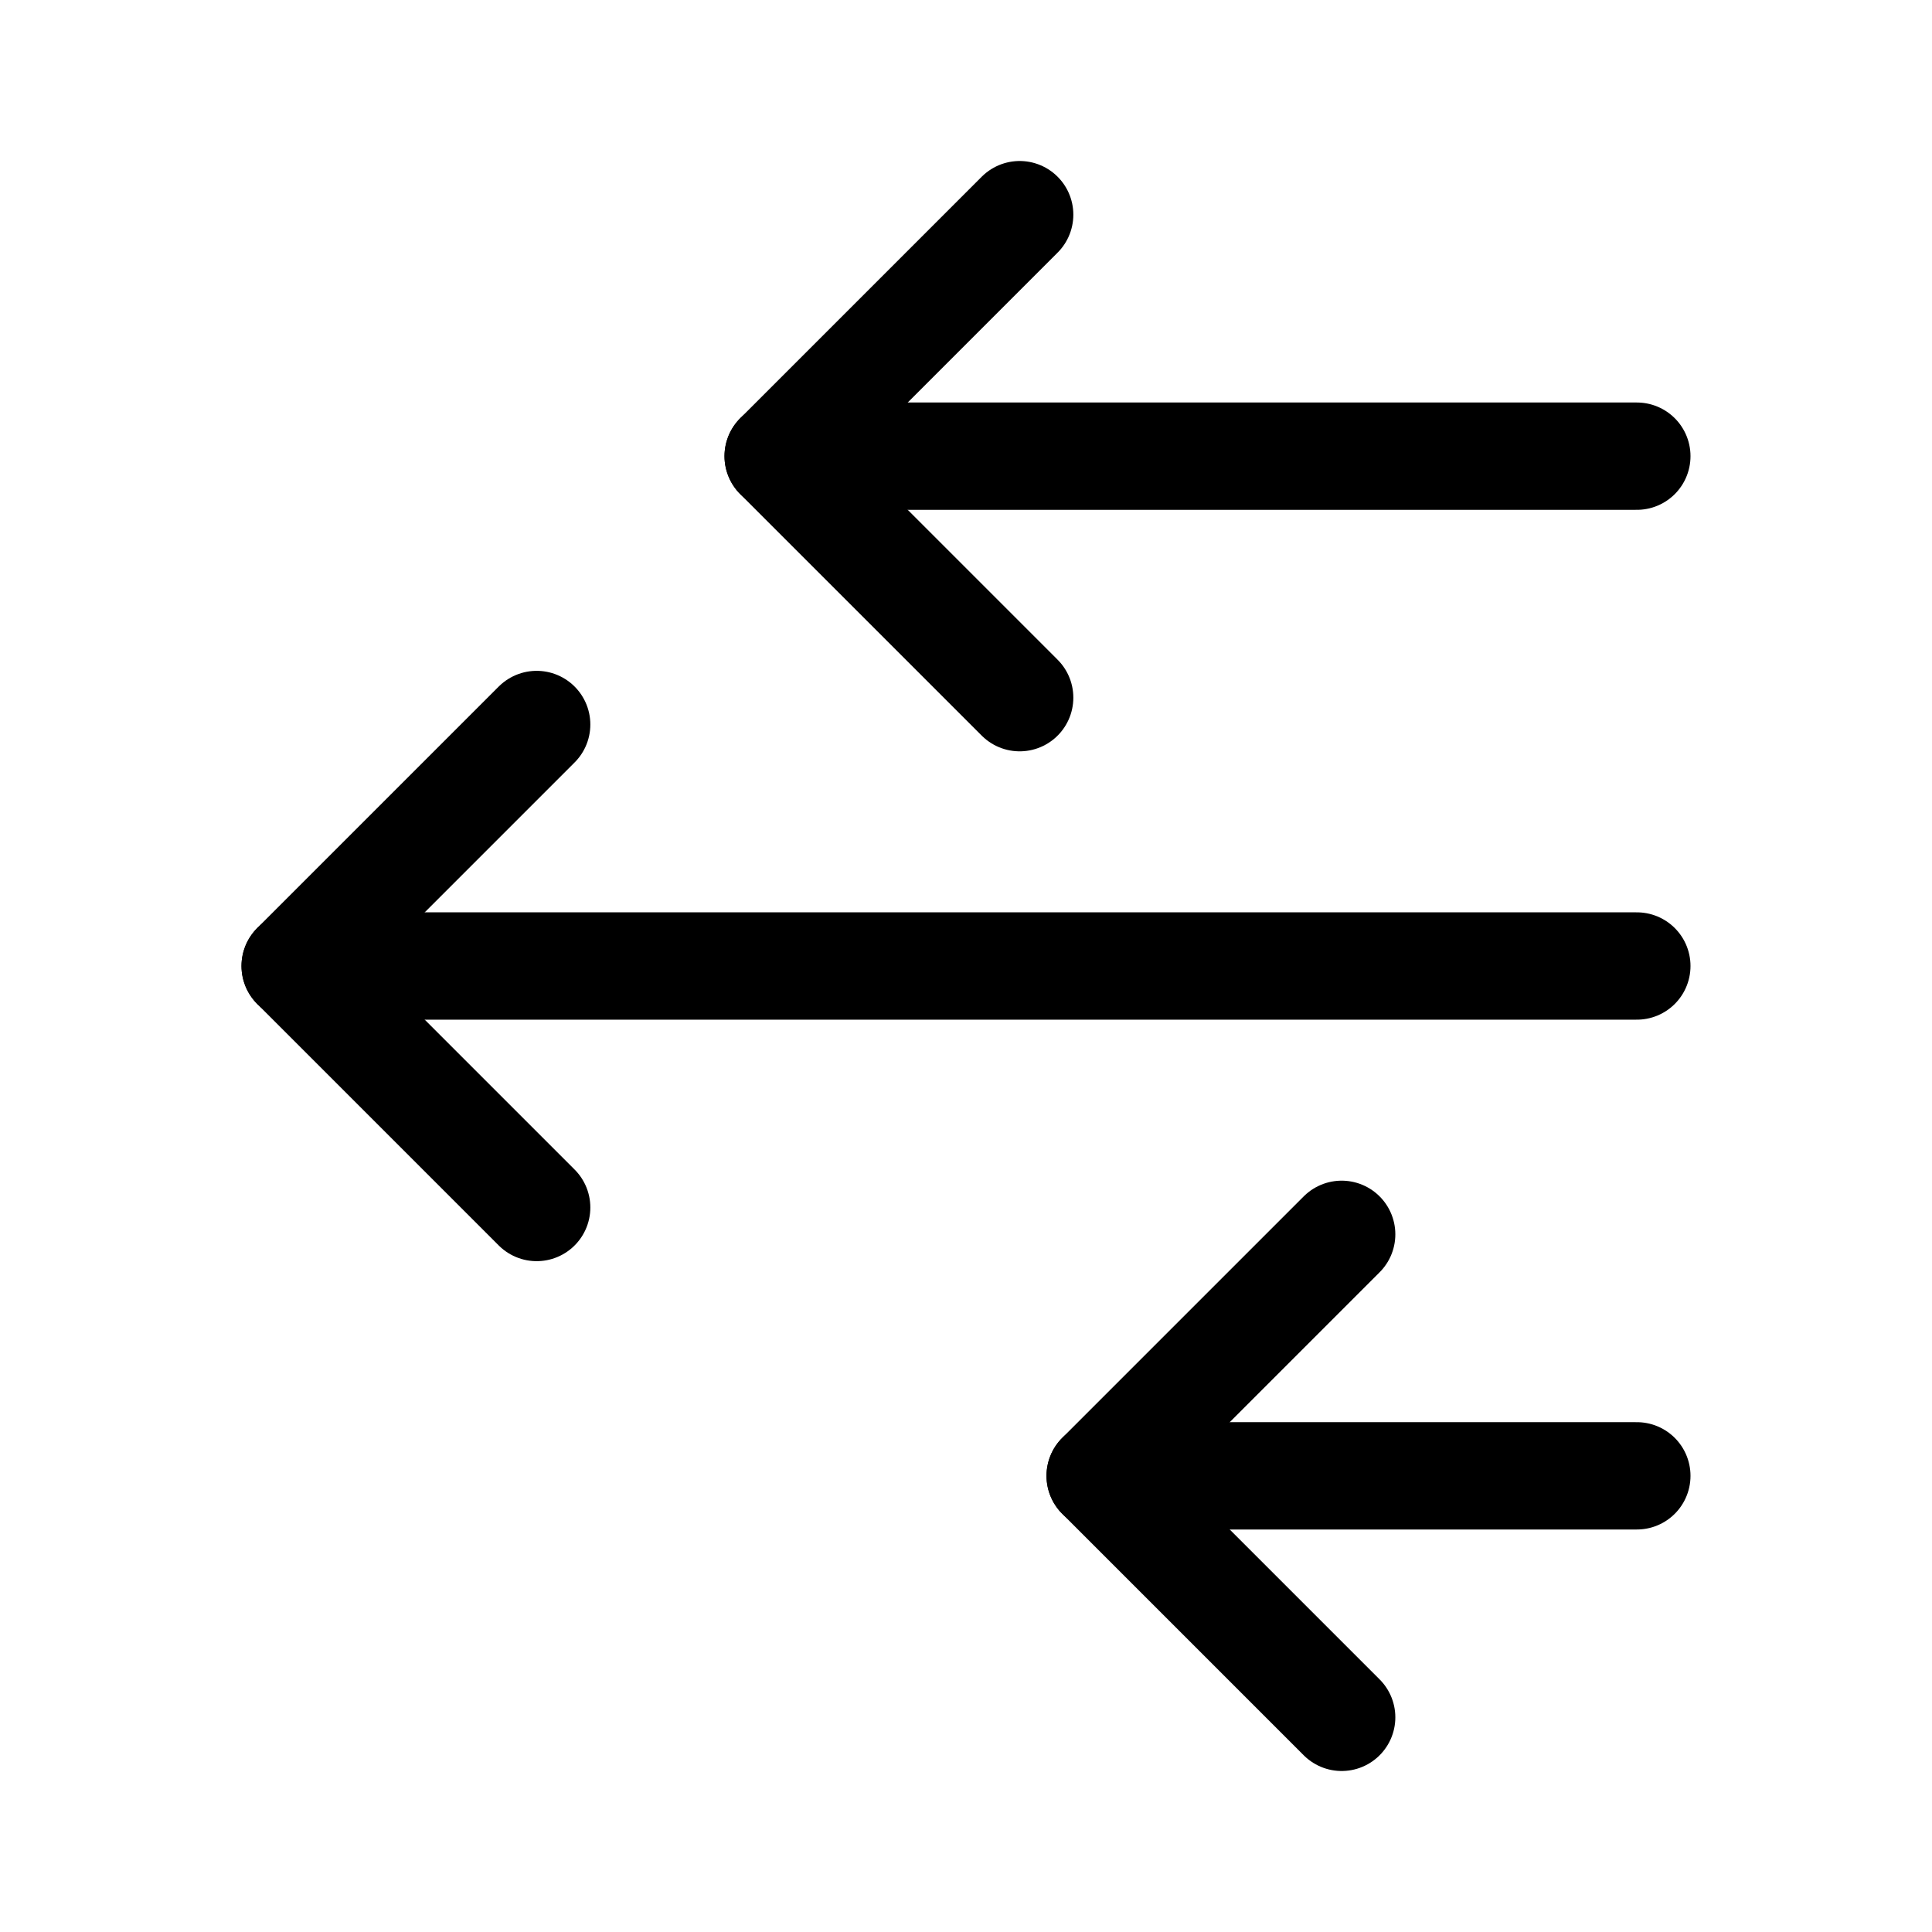 <svg xmlns="http://www.w3.org/2000/svg" height="18" width="18" viewBox="0 0 18 18"><title>three arrows left</title><g fill="none" stroke="currentColor" class="nc-icon-wrapper"><line x1="15.25" y1="9" x2="2.75" y2="9" stroke-linecap="round" stroke-linejoin="round" stroke="currentColor"></line><line x1="15.25" y1="4.25" x2="7.25" y2="4.25" stroke-linecap="round" stroke-linejoin="round"></line><line x1="15.25" y1="13.75" x2="10.25" y2="13.75" stroke-linecap="round" stroke-linejoin="round"></line><polyline points="12.5 16 10.25 13.75 12.5 11.5" stroke-linecap="round" stroke-linejoin="round"></polyline><polyline points="5 11.25 2.75 9 5 6.75" stroke-linecap="round" stroke-linejoin="round" stroke="currentColor"></polyline><polyline points="9.5 6.5 7.25 4.25 9.5 2" stroke-linecap="round" stroke-linejoin="round"></polyline></g></svg>